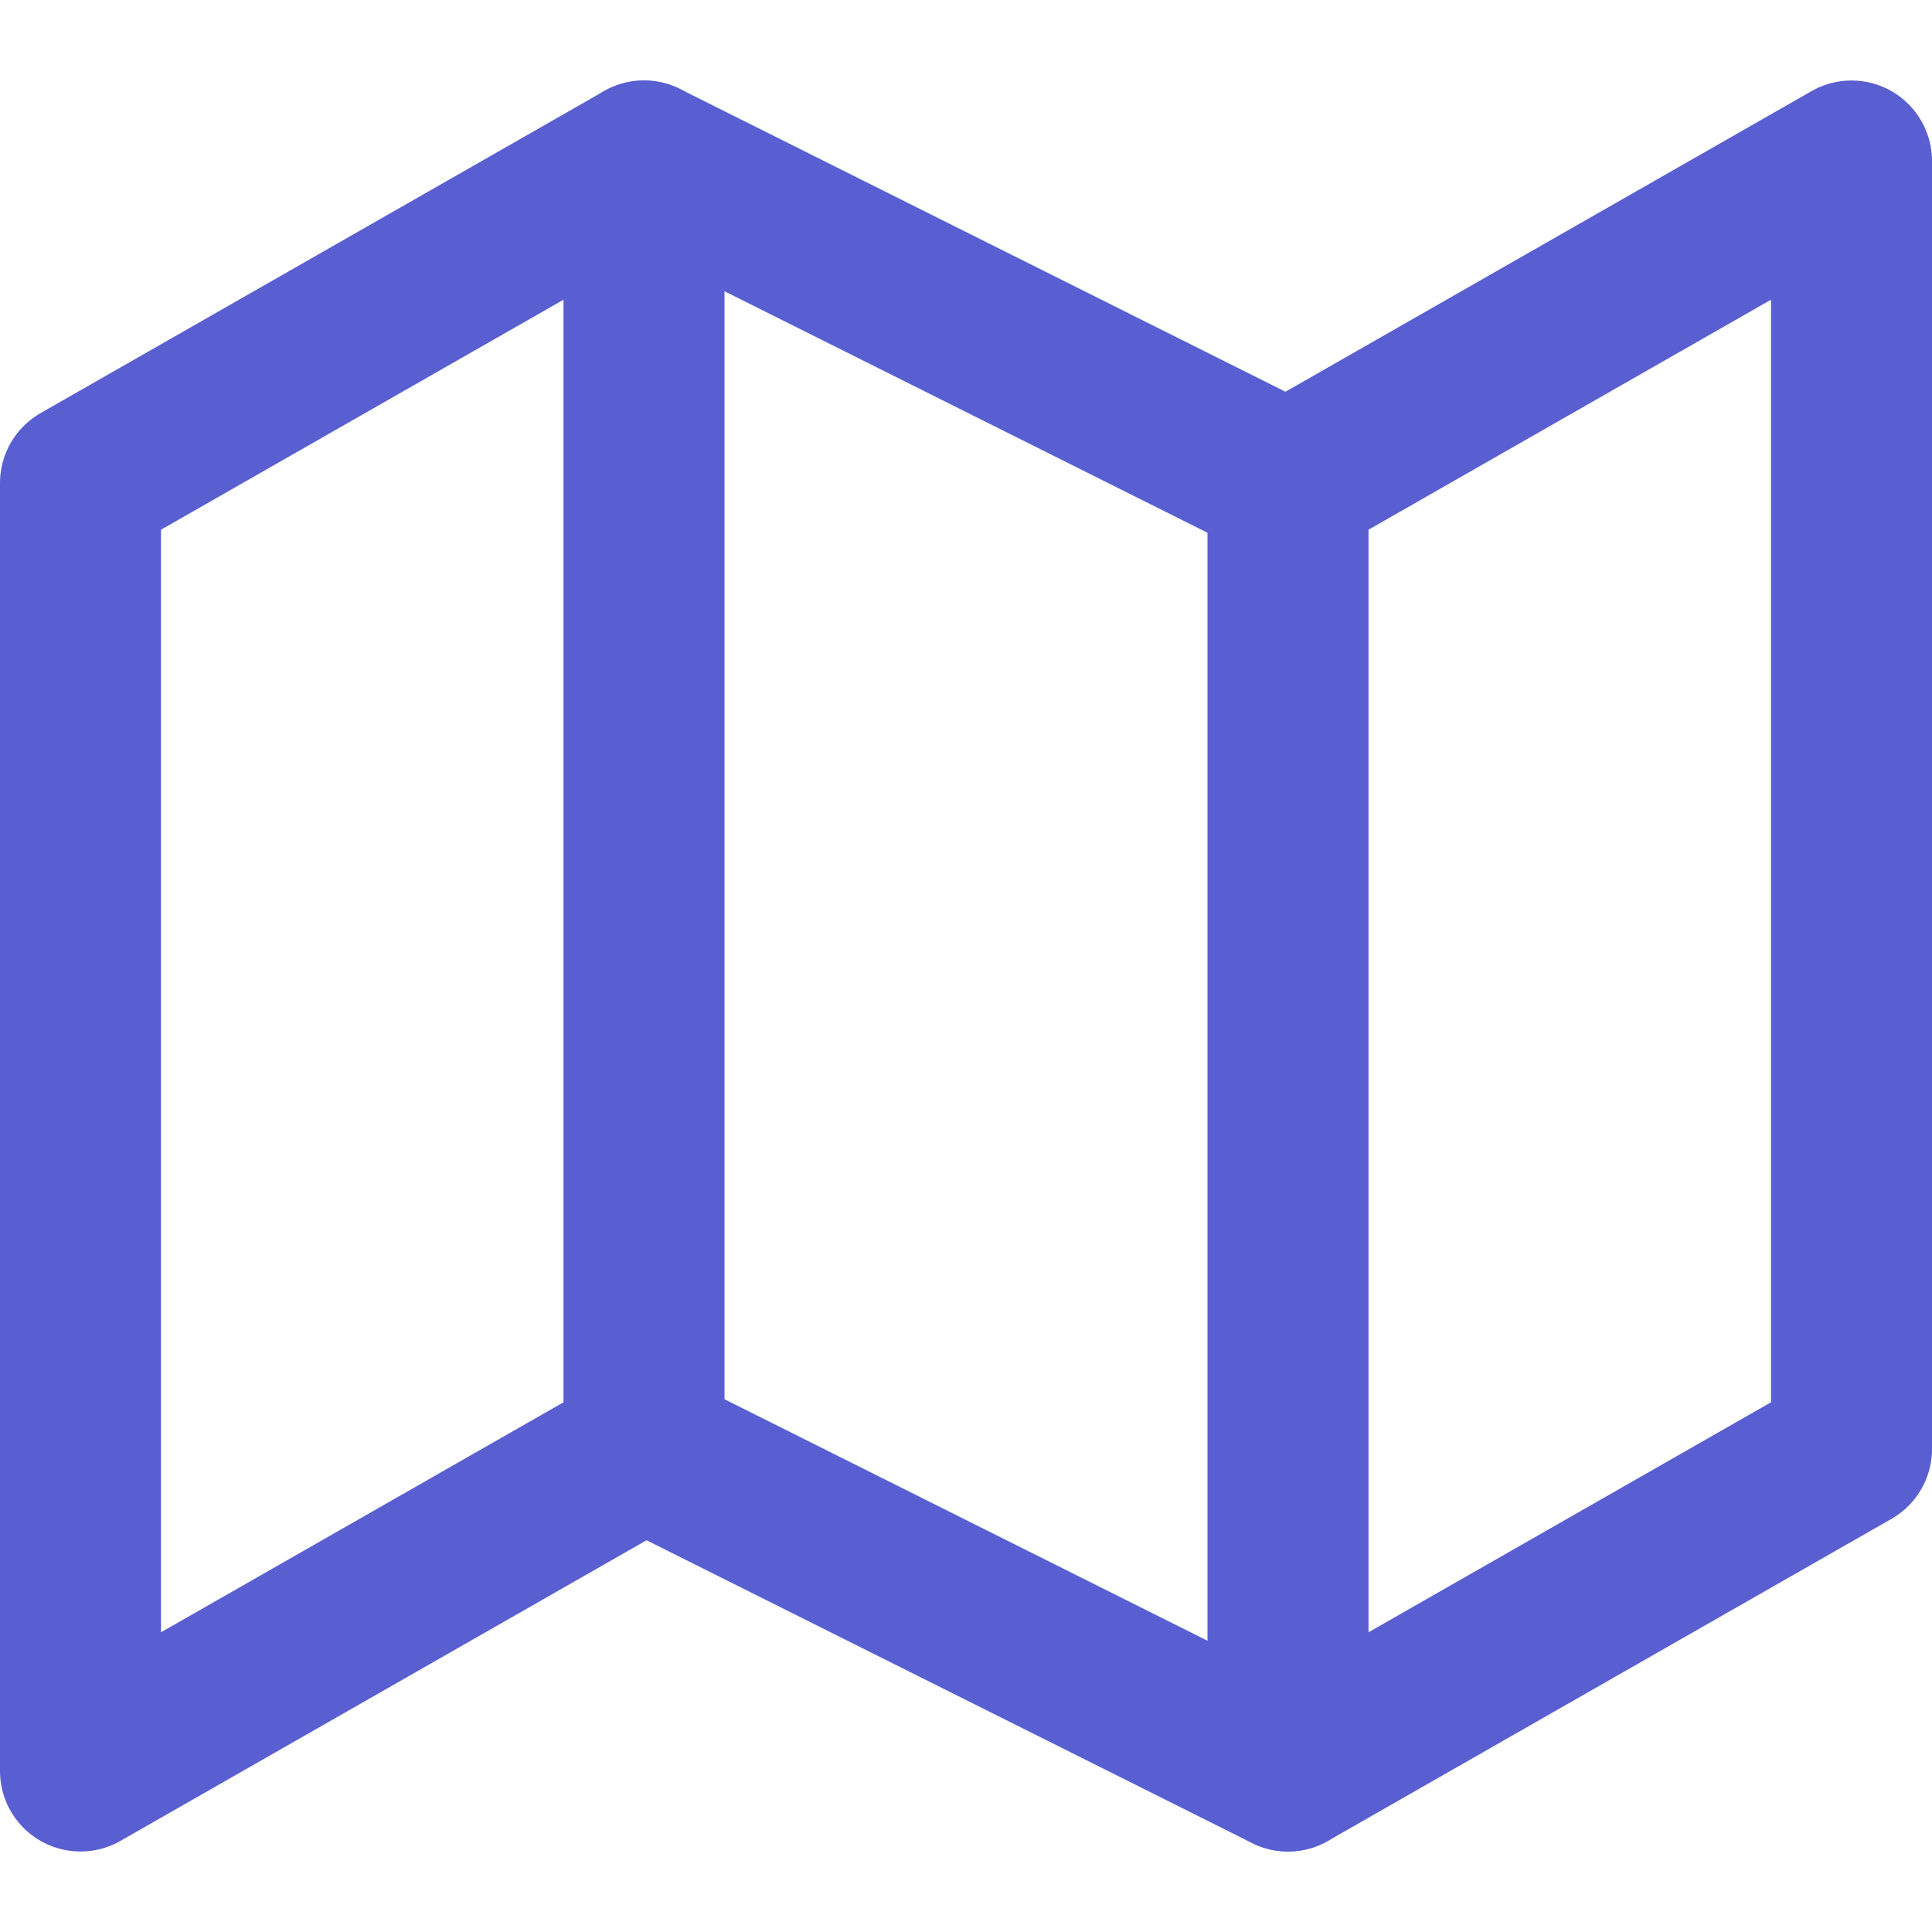 <?xml version="1.0" ?>
<svg  class="feather feather-map" fill="none" height="24" stroke="#595fd0" stroke-linecap="round"
     stroke-linejoin="round" stroke-width="2" viewBox="0 0 24 24" width="24" xmlns="http://www.w3.org/2000/svg">
    <polygon points="1 6 1 22 8 18 16 22 23 18 23 2 16 6 8 2 1 6"/>
    <line x1="8" x2="8" y1="2" y2="18"/>
    <line x1="16" x2="16" y1="6" y2="22"/>
</svg>